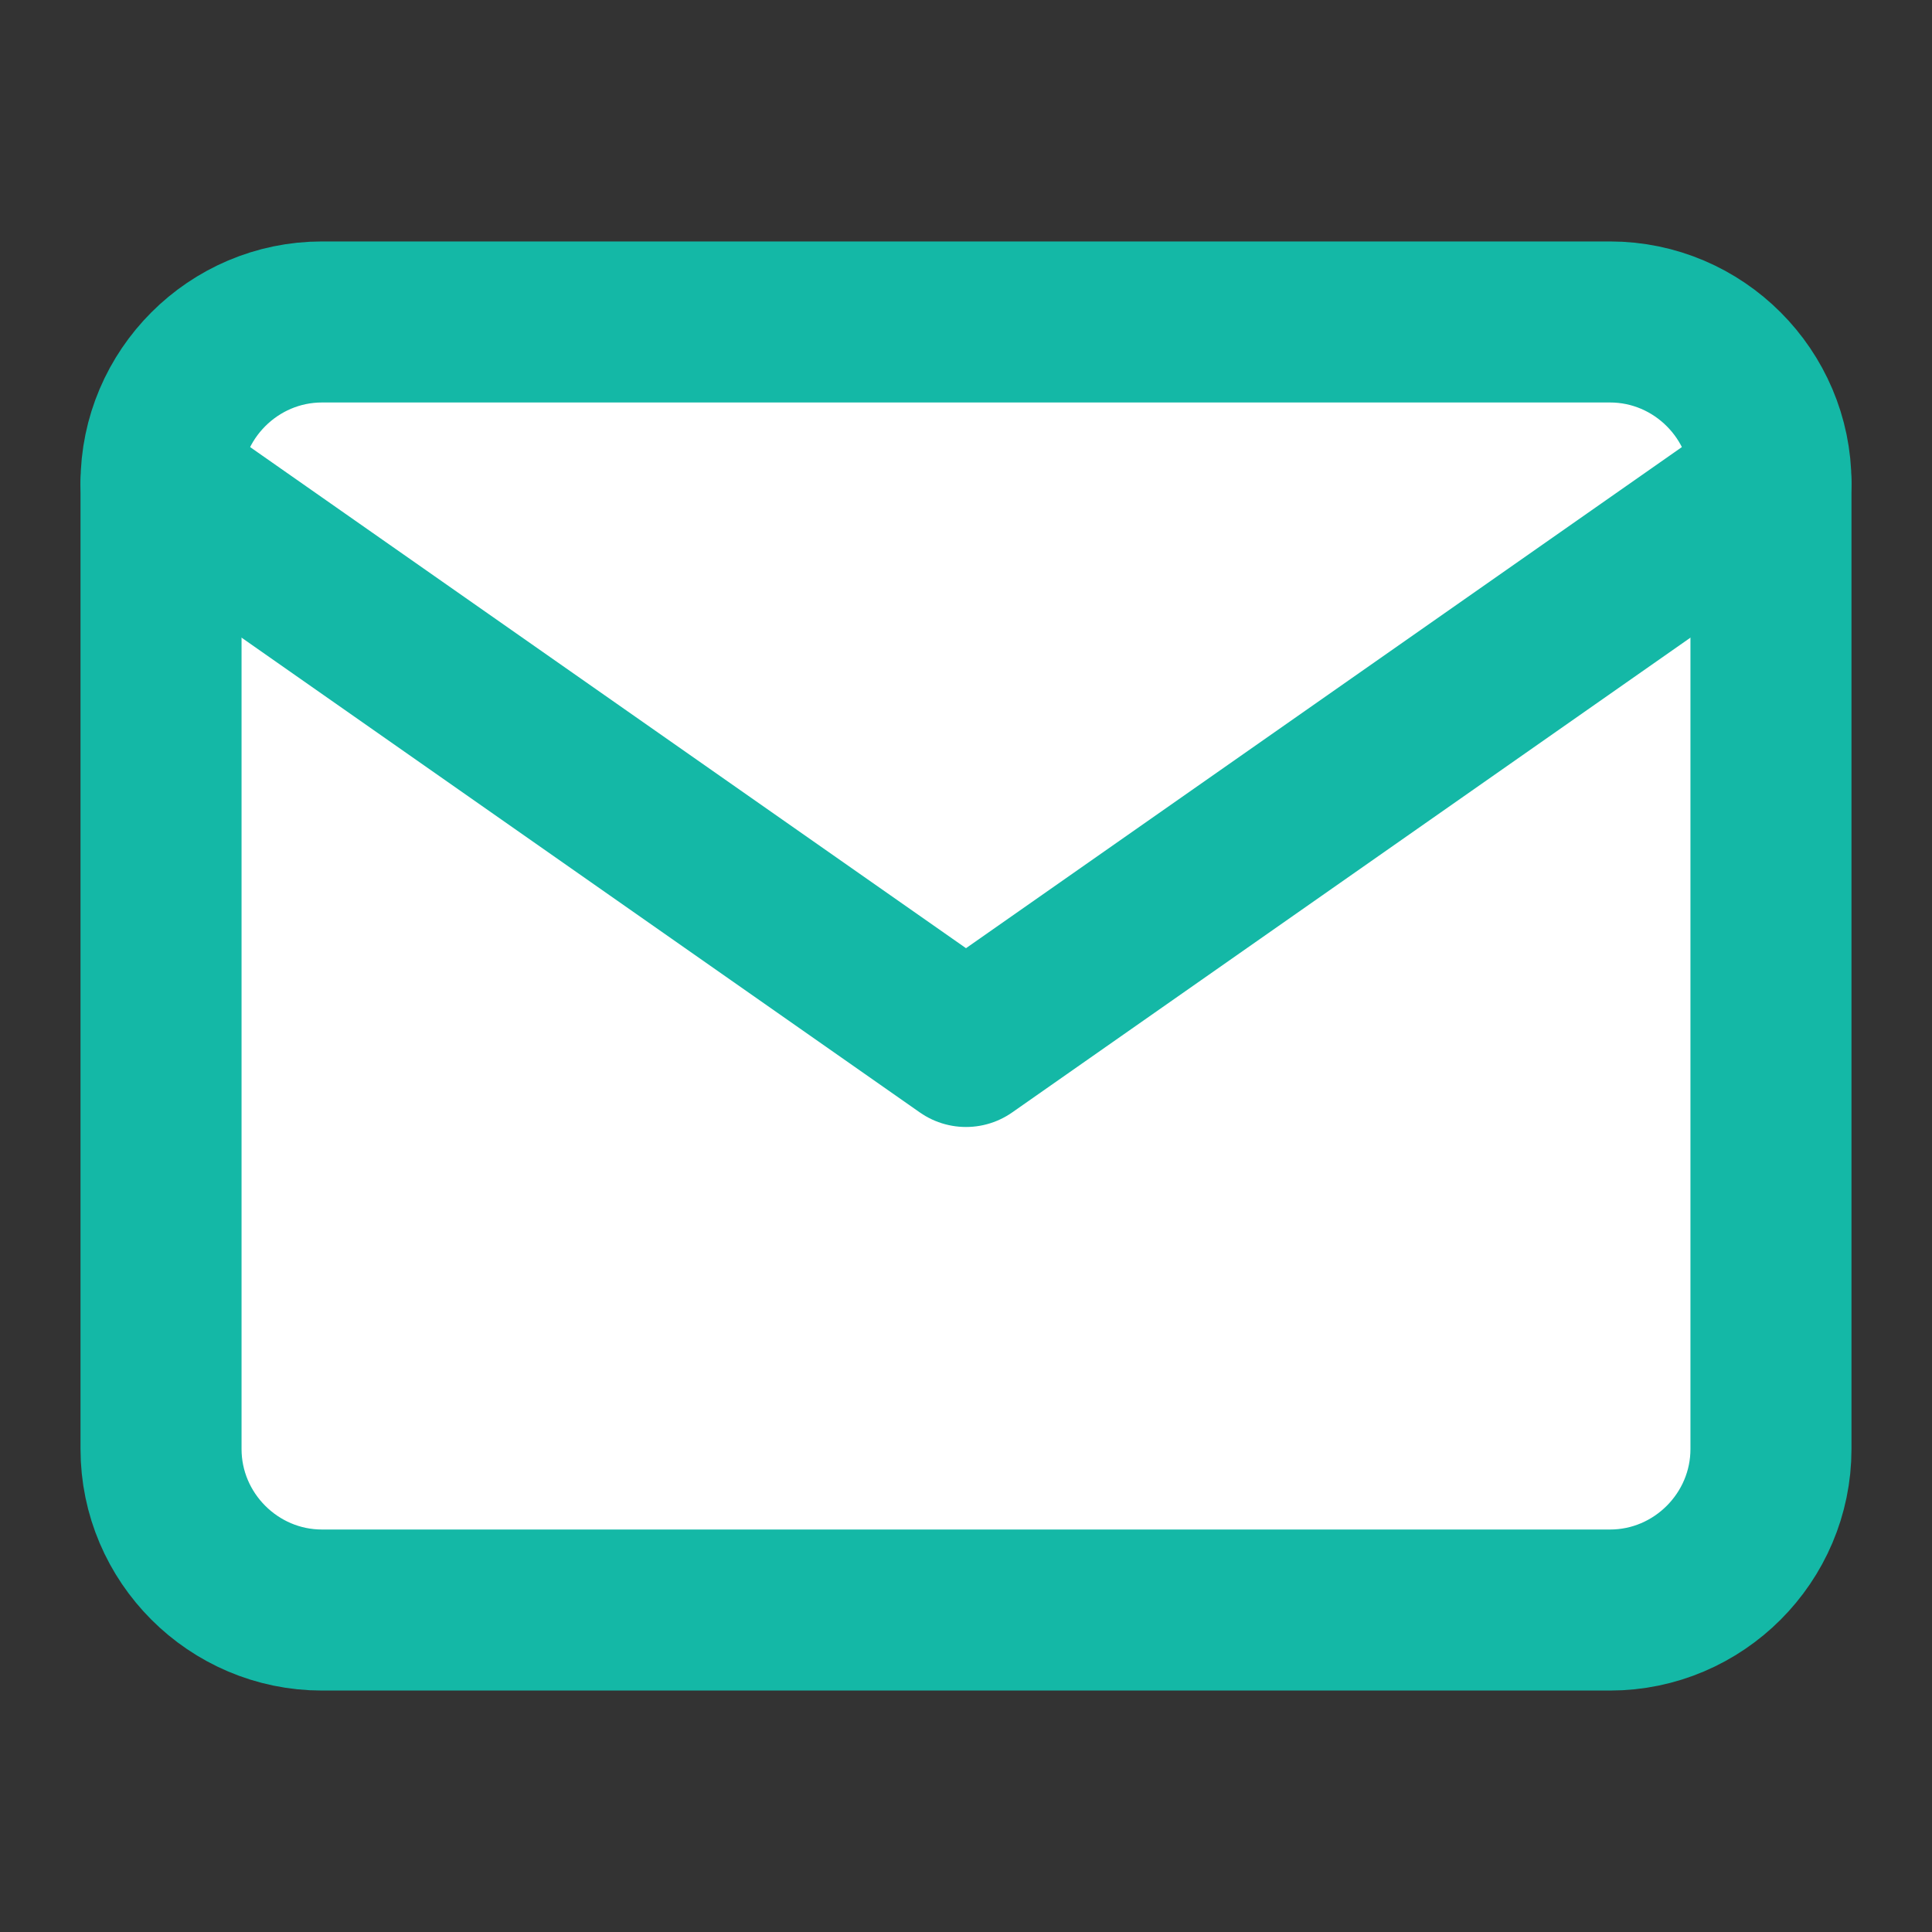 <svg width="20" height="20" viewBox="0 0 20 20" fill="none" xmlns="http://www.w3.org/2000/svg">
	<rect x="0" y="0" width="20" height="20" fill="#333333" stroke="none"/>
	<g clip-path="url(#clip0_31_182)">
		<path d="M3.333 3.333H16.667C17.583 3.333 18.333 4.083 18.333 5V15C18.333 15.917 17.583 16.667 16.667 16.667H3.333C2.417 16.667 1.667 15.917 1.667 15V5C1.667 4.083 2.417 3.333 3.333 3.333Z" fill="white" stroke="#14B8A6" stroke-width="1.667" stroke-linecap="round" stroke-linejoin="round" />
		<path d="M18.333 5L10 10.833L1.667 5" fill="white" />
		<path d="M18.333 5L10 10.833L1.667 5" stroke="#14B8A6" stroke-width="1.667" stroke-linecap="round" stroke-linejoin="round" />
	</g>
	<defs>
		<clipPath id="clip0_31_182">
			<rect width="20" height="20" fill="white" />
		</clipPath>
	</defs>
</svg>

